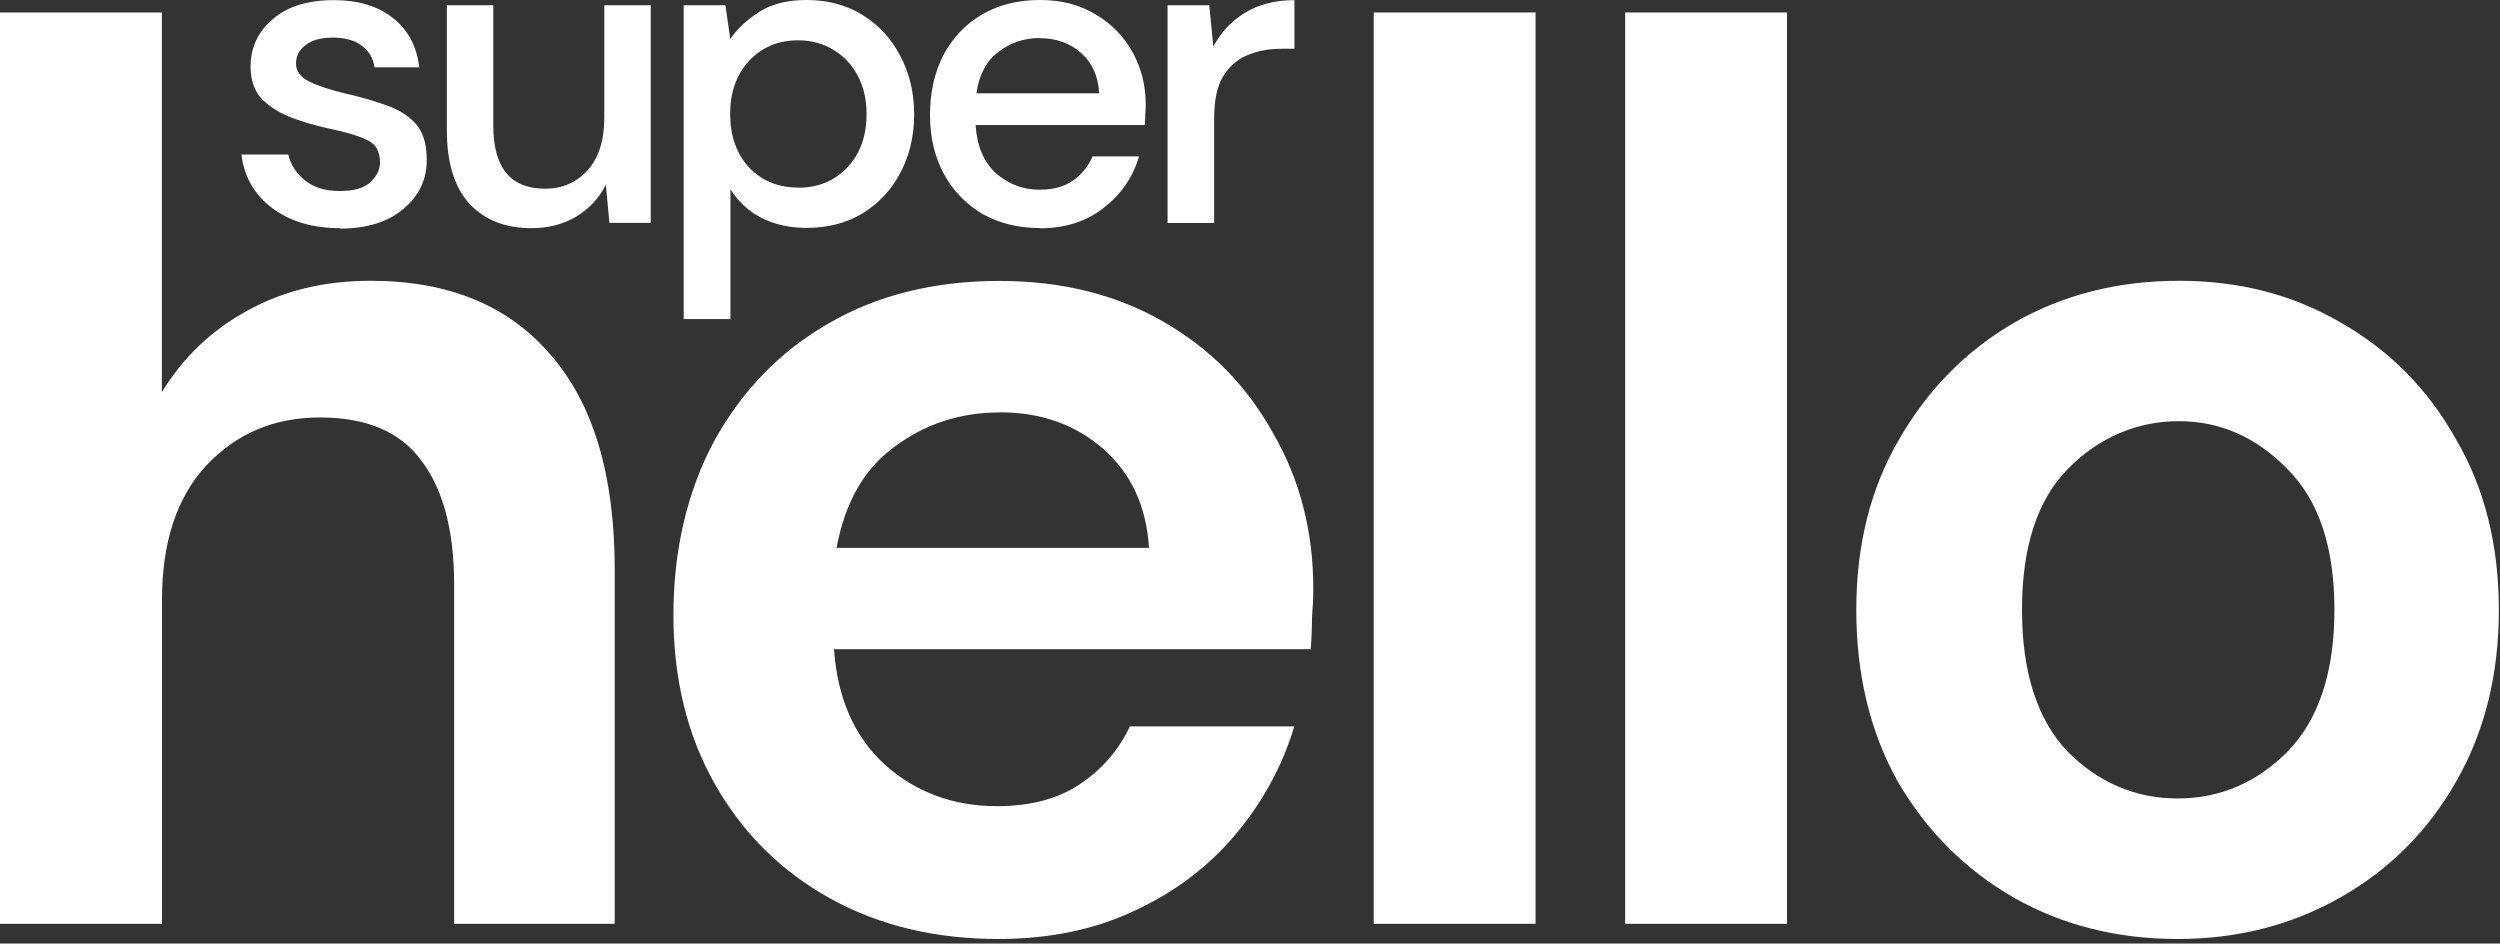 <svg width="567" height="214" viewBox="0 0 567 214" fill="none" xmlns="http://www.w3.org/2000/svg">
<rect x="0" y="0" width="567" height="214" fill="#333333" stroke="none"/>
<path d="M0 209.525V2.821H36.709V88.94C41.504 81.093 47.887 74.965 55.922 70.555C64.152 65.951 73.516 63.681 84.046 63.681C101.639 63.681 115.214 69.226 124.772 80.347C134.525 91.436 139.417 107.713 139.417 129.146V209.525H103V132.583C103 120.326 100.505 110.956 95.548 104.438C90.752 97.921 83.106 94.679 72.608 94.679C62.111 94.679 53.687 98.31 46.786 105.573C40.079 112.836 36.742 122.985 36.742 136.02V209.525H0ZM226.444 212.962C212.09 212.962 199.39 209.915 188.309 203.786C177.228 197.658 168.512 189.033 162.194 177.944C155.876 166.855 152.734 154.015 152.734 139.489C152.734 124.963 155.779 111.637 161.903 100.158C168.221 88.68 176.807 79.764 187.726 73.473C198.806 66.956 211.831 63.714 226.735 63.714C240.7 63.714 253.044 66.762 263.736 72.89C274.46 79.018 282.755 87.448 288.684 98.148C294.808 108.686 297.853 120.456 297.853 133.458C297.853 135.566 297.756 137.771 297.562 140.073C297.562 142.375 297.464 144.774 297.27 147.238H189.151C189.929 158.328 193.752 167.05 200.621 173.372C207.684 179.695 216.205 182.84 226.152 182.84C233.604 182.84 239.825 181.219 244.782 177.944C249.934 174.507 253.757 170.098 256.252 164.748H293.544C290.855 173.729 286.384 181.965 280.066 189.422C273.942 196.685 266.296 202.425 257.126 206.64C248.152 210.855 237.913 212.962 226.444 212.962ZM226.735 93.544C217.76 93.544 209.822 96.138 202.921 101.293C196.02 106.254 191.646 113.939 189.734 124.25H260.593C260.01 114.879 256.576 107.422 250.258 101.845C243.94 96.3 236.099 93.512 226.735 93.512V93.544ZM311.558 209.525V2.821H348.268V209.525H311.558ZM368.582 209.525V2.821H405.292V209.525H368.582ZM493.873 212.962C480.103 212.962 467.662 209.817 456.581 203.495C445.662 197.172 436.979 188.482 430.466 177.361C424.148 166.077 421.006 153.042 421.006 138.322C421.006 123.601 424.246 110.664 430.758 99.575C437.27 88.291 445.954 79.472 456.872 73.149C467.953 66.826 480.395 63.681 494.165 63.681C507.935 63.681 519.988 66.826 530.874 73.149C541.955 79.472 550.67 88.259 556.988 99.575C563.501 110.664 566.741 123.601 566.741 138.322C566.741 153.042 563.501 166.077 556.988 177.361C550.67 188.45 541.987 197.172 530.874 203.495C519.793 209.817 507.449 212.962 493.873 212.962ZM493.873 181.089C503.431 181.089 511.758 177.555 518.821 170.454C525.884 163.191 529.448 152.459 529.448 138.289C529.448 124.12 525.917 113.517 518.821 106.416C511.758 99.153 503.528 95.522 494.165 95.522C484.801 95.522 475.988 99.153 468.925 106.416C462.024 113.485 458.59 124.12 458.59 138.289C458.59 152.459 462.024 163.159 468.925 170.454C475.988 177.523 484.315 181.089 493.873 181.089Z" fill="white"/>
<path d="M77.144 51.749C70.924 51.749 65.772 50.225 61.722 47.177C57.672 44.129 55.372 40.076 54.756 35.051H65.383C65.902 37.32 67.165 39.266 69.174 40.919C71.15 42.508 73.775 43.319 77.015 43.319C80.255 43.319 82.523 42.67 83.981 41.341C85.439 40.012 86.184 38.488 86.184 36.769C86.184 34.24 85.147 32.554 83.106 31.678C81.13 30.738 78.343 29.928 74.747 29.182C71.96 28.598 69.174 27.788 66.388 26.782C63.666 25.777 61.398 24.383 59.519 22.6C57.737 20.752 56.83 18.255 56.83 15.142C56.83 10.83 58.482 7.231 61.787 4.41C65.092 1.492 69.757 0.032 75.719 0.032C81.227 0.032 85.666 1.362 89.035 4.021C92.47 6.679 94.511 10.408 95.094 15.272H84.953C84.629 13.164 83.624 11.478 81.972 10.311C80.384 9.111 78.214 8.528 75.492 8.528C72.77 8.528 70.794 9.079 69.336 10.214C67.878 11.284 67.133 12.678 67.133 14.396C67.133 16.115 68.137 17.477 70.114 18.482C72.155 19.487 74.844 20.362 78.181 21.173C81.486 21.919 84.532 22.762 87.318 23.767C90.169 24.707 92.47 26.102 94.187 27.95C95.904 29.798 96.779 32.522 96.779 36.121C96.844 40.628 95.094 44.389 91.498 47.372C87.998 50.355 83.171 51.846 77.08 51.846L77.144 51.749ZM120.56 51.749C114.599 51.749 109.901 49.901 106.434 46.172C103.064 42.443 101.347 36.931 101.347 29.538V1.2H111.877V28.468C111.877 38.034 115.798 42.8 123.606 42.8C127.526 42.8 130.734 41.406 133.261 38.617C135.788 35.829 137.052 31.841 137.052 26.685V1.2H147.582V50.549H138.218L137.408 41.892C135.886 44.94 133.618 47.372 130.637 49.155C127.721 50.874 124.351 51.749 120.496 51.749H120.56ZM155.066 72.436V1.2H164.527L165.629 8.852C167.216 6.517 169.42 4.475 172.206 2.691C174.992 0.908 178.556 0 182.963 0C187.726 0 191.938 1.135 195.599 3.372C199.26 5.642 202.111 8.722 204.152 12.613C206.258 16.536 207.328 20.978 207.328 25.939C207.328 30.9 206.258 35.375 204.152 39.266C202.191 43.039 199.232 46.202 195.599 48.409C191.938 50.614 187.726 51.684 182.866 51.684C179.01 51.684 175.608 50.906 172.627 49.382C169.711 47.858 167.378 45.686 165.661 42.897V72.371H155.131L155.066 72.436ZM181.019 42.573C185.522 42.573 189.248 41.049 192.164 38.001C195.08 34.888 196.538 30.835 196.538 25.875C196.538 22.632 195.89 19.746 194.562 17.217C193.234 14.688 191.419 12.743 189.086 11.348C186.754 9.889 184.064 9.144 181.019 9.144C176.515 9.144 172.789 10.7 169.873 13.813C167.022 16.925 165.596 20.946 165.596 25.842C165.596 30.738 167.022 34.856 169.873 37.969C172.789 41.017 176.515 42.541 181.019 42.541V42.573ZM235.775 51.717C230.947 51.717 226.638 50.647 222.847 48.539C219.163 46.377 216.138 43.249 214.099 39.493C211.993 35.634 210.924 31.16 210.924 26.069C210.924 20.978 211.961 16.342 214.002 12.418C216.108 8.495 219.024 5.447 222.75 3.275C226.541 1.07 230.915 0 235.872 0C240.829 0 244.912 1.102 248.508 3.275C252.104 5.382 254.858 8.236 256.867 11.835C258.844 15.402 259.848 19.357 259.848 23.67C259.848 24.318 259.816 25.064 259.751 25.875C259.751 26.62 259.718 27.431 259.654 28.371H221.26C221.584 33.138 223.139 36.802 225.925 39.331C228.776 41.795 232.049 43.027 235.775 43.027C238.756 43.027 241.25 42.378 243.227 41.049C245.268 39.655 246.791 37.807 247.795 35.472H258.325C256.997 40.109 254.34 44 250.355 47.112C246.434 50.225 241.574 51.782 235.742 51.782L235.775 51.717ZM235.775 8.625C232.276 8.625 229.133 9.695 226.411 11.802C223.69 13.845 222.037 16.99 221.454 21.173H249.286C249.091 17.315 247.73 14.267 245.203 12.029C242.676 9.76 239.533 8.657 235.742 8.657L235.775 8.625ZM264.805 50.517V1.2H274.266L275.173 10.57C276.89 7.328 279.288 4.766 282.334 2.918C285.444 1.005 289.202 0.032 293.576 0.032V11.057H290.693C287.777 11.057 285.152 11.543 282.82 12.548C280.584 13.488 278.737 15.11 277.344 17.412C276.016 19.682 275.368 22.827 275.368 26.88V50.582H264.838L264.805 50.517Z" fill="white"/>
</svg>
